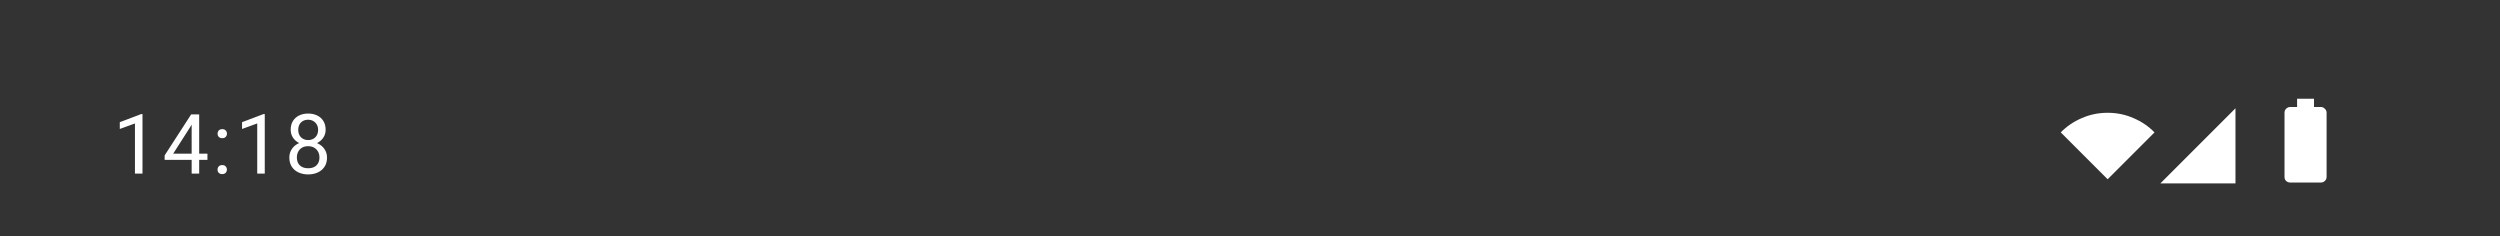 <svg width="360" height="34" viewBox="0 0 360 34" fill="none" xmlns="http://www.w3.org/2000/svg">
<rect x="0" y="0" width="360" height="34" fill="#333333" stroke="none"/>
<path d="M20.518 16.422V25H19.434V17.775L17.249 18.572V17.594L20.348 16.422H20.518ZM29.872 22.129V23.02H23.707V22.381L27.528 16.469H28.413L27.463 18.18L24.938 22.129H29.872ZM28.682 16.469V25H27.598V16.469H28.682ZM31.326 24.426C31.326 24.242 31.383 24.088 31.496 23.963C31.613 23.834 31.781 23.77 32 23.77C32.219 23.77 32.385 23.834 32.498 23.963C32.615 24.088 32.674 24.242 32.674 24.426C32.674 24.605 32.615 24.758 32.498 24.883C32.385 25.008 32.219 25.07 32 25.07C31.781 25.07 31.613 25.008 31.496 24.883C31.383 24.758 31.326 24.605 31.326 24.426ZM31.332 19.252C31.332 19.068 31.389 18.914 31.502 18.789C31.619 18.66 31.787 18.596 32.006 18.596C32.225 18.596 32.391 18.66 32.504 18.789C32.621 18.914 32.68 19.068 32.68 19.252C32.68 19.432 32.621 19.584 32.504 19.709C32.391 19.834 32.225 19.896 32.006 19.896C31.787 19.896 31.619 19.834 31.502 19.709C31.389 19.584 31.332 19.432 31.332 19.252ZM38.125 16.422V25H37.041V17.775L34.855 18.572V17.594L37.955 16.422H38.125ZM47.091 22.691C47.091 23.211 46.97 23.652 46.728 24.016C46.489 24.375 46.165 24.648 45.755 24.836C45.349 25.023 44.89 25.117 44.378 25.117C43.866 25.117 43.406 25.023 42.995 24.836C42.585 24.648 42.261 24.375 42.023 24.016C41.784 23.652 41.665 23.211 41.665 22.691C41.665 22.352 41.73 22.041 41.859 21.76C41.991 21.475 42.177 21.227 42.415 21.016C42.657 20.805 42.943 20.643 43.271 20.529C43.603 20.412 43.968 20.354 44.366 20.354C44.89 20.354 45.357 20.455 45.767 20.658C46.177 20.857 46.499 21.133 46.734 21.484C46.972 21.836 47.091 22.238 47.091 22.691ZM46.001 22.668C46.001 22.352 45.933 22.072 45.796 21.83C45.659 21.584 45.468 21.393 45.222 21.256C44.976 21.119 44.691 21.051 44.366 21.051C44.034 21.051 43.747 21.119 43.505 21.256C43.267 21.393 43.081 21.584 42.948 21.83C42.816 22.072 42.749 22.352 42.749 22.668C42.749 22.996 42.814 23.277 42.943 23.512C43.075 23.742 43.263 23.92 43.505 24.045C43.751 24.166 44.042 24.227 44.378 24.227C44.714 24.227 45.003 24.166 45.245 24.045C45.487 23.92 45.673 23.742 45.802 23.512C45.935 23.277 46.001 22.996 46.001 22.668ZM46.892 18.689C46.892 19.104 46.782 19.477 46.564 19.809C46.345 20.141 46.046 20.402 45.667 20.594C45.288 20.785 44.859 20.881 44.378 20.881C43.89 20.881 43.454 20.785 43.072 20.594C42.693 20.402 42.396 20.141 42.181 19.809C41.966 19.477 41.859 19.104 41.859 18.689C41.859 18.193 41.966 17.771 42.181 17.424C42.4 17.076 42.698 16.811 43.077 16.627C43.456 16.443 43.888 16.352 44.372 16.352C44.861 16.352 45.294 16.443 45.673 16.627C46.052 16.811 46.349 17.076 46.564 17.424C46.782 17.771 46.892 18.193 46.892 18.689ZM45.808 18.707C45.808 18.422 45.747 18.17 45.626 17.951C45.505 17.732 45.337 17.561 45.122 17.436C44.907 17.307 44.657 17.242 44.372 17.242C44.087 17.242 43.837 17.303 43.622 17.424C43.411 17.541 43.245 17.709 43.124 17.928C43.007 18.146 42.948 18.406 42.948 18.707C42.948 19 43.007 19.256 43.124 19.475C43.245 19.693 43.413 19.863 43.628 19.984C43.843 20.105 44.093 20.166 44.378 20.166C44.663 20.166 44.911 20.105 45.122 19.984C45.337 19.863 45.505 19.693 45.626 19.475C45.747 19.256 45.808 19 45.808 18.707Z" fill="white"/>
<path d="M303.5 16.241C304.818 16.241 306.058 16.496 307.218 17.006C308.378 17.498 309.389 18.184 310.25 19.062L303.5 25.812L296.75 19.062C297.611 18.184 298.622 17.498 299.782 17.006C300.942 16.496 302.182 16.241 303.5 16.241Z" fill="white"/>
<path d="M321.908 26.408H311.092L321.908 15.592V26.408Z" fill="white"/>
<path d="M334.209 15.407C334.436 15.407 334.624 15.492 334.775 15.662C334.945 15.813 335.03 16.002 335.03 16.229V25.489C335.03 25.716 334.945 25.905 334.775 26.056C334.624 26.207 334.436 26.282 334.209 26.282H329.791C329.564 26.282 329.366 26.207 329.196 26.056C329.045 25.905 328.97 25.716 328.97 25.489V16.229C328.97 16.002 329.045 15.813 329.196 15.662C329.366 15.492 329.564 15.407 329.791 15.407H330.782V14.218H333.218V15.407H334.209Z" fill="white"/>
</svg>
